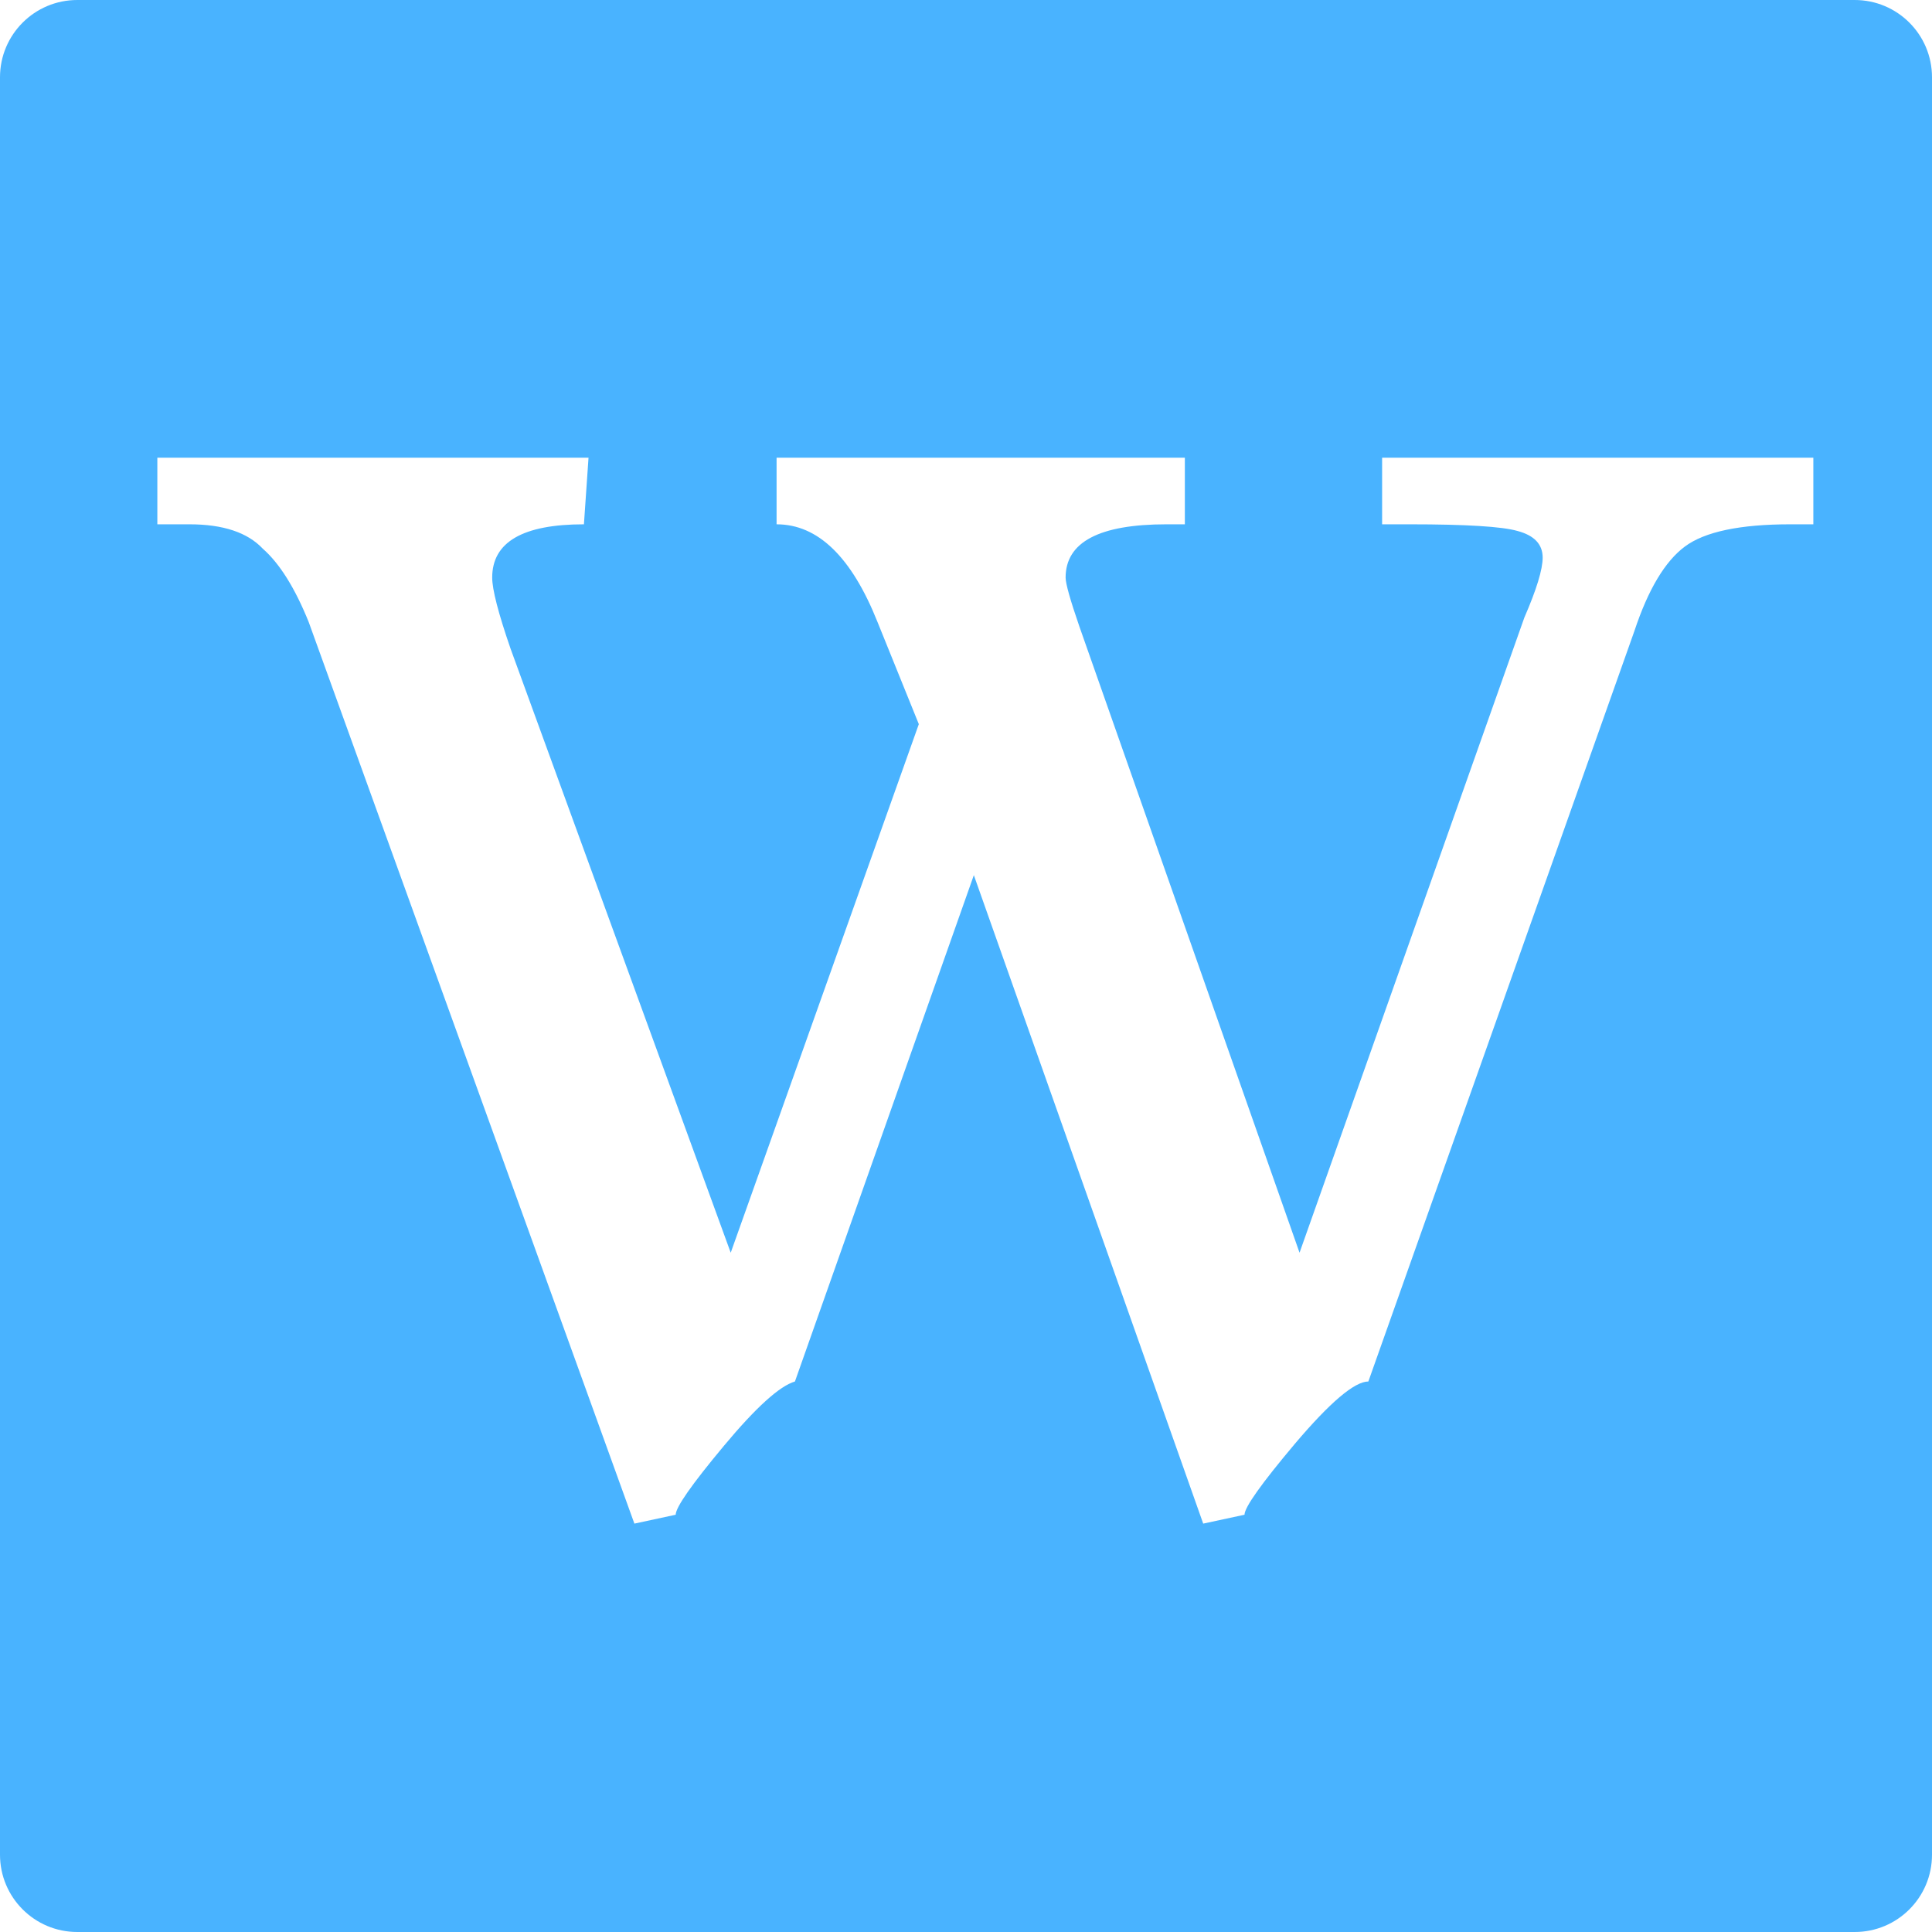 <svg width="50" height="50" viewBox="0 0 50 50" fill="none" xmlns="http://www.w3.org/2000/svg">
<g filter="url(#filter0_ii)">
<path d="M0 2C0 0.895 0.895 0 2 0H48C49.105 0 50 0.895 50 2V48C50 49.105 49.105 50 48 50H2C0.895 50 0 49.105 0 48V2Z" fill="#49B3FF"/>
</g>
<g filter="url(#filter1_d)">
<path d="M31.708 37.701L30.639 37.931L24.703 21.149L20.073 34.253C19.678 34.368 19.064 34.923 18.233 35.92C17.402 36.916 16.987 37.51 16.987 37.701L15.918 37.931L7.489 14.598C7.133 13.716 6.737 13.084 6.302 12.701C5.906 12.28 5.273 12.069 4.403 12.069H3.572V10.345H14.731L14.612 12.069C13.029 12.069 12.238 12.529 12.238 13.448C12.238 13.755 12.396 14.368 12.713 15.287L18.411 30.92L23.279 17.241L22.21 14.598C21.538 12.912 20.667 12.069 19.598 12.069V10.345H30.164V12.069H29.689C27.948 12.069 27.078 12.529 27.078 13.448C27.078 13.602 27.196 14.023 27.434 14.713L33.132 30.92L38.95 14.483C39.266 13.755 39.424 13.238 39.424 12.931C39.424 12.586 39.207 12.356 38.771 12.241C38.376 12.127 37.446 12.069 35.981 12.069H35.269V10.345H46.429V12.069H45.835C44.529 12.069 43.619 12.261 43.105 12.644C42.59 13.027 42.155 13.755 41.799 14.828L34.913 34.253C34.557 34.253 33.924 34.789 33.014 35.862C32.143 36.897 31.708 37.51 31.708 37.701Z" fill="white"/>
</g>
<defs>
<filter id="filter0_ii" x="0" y="0" width="50" height="50" filterUnits="userSpaceOnUse" color-interpolation-filters="sRGB">
<feFlood flood-opacity="0" result="BackgroundImageFix"/>
<feBlend mode="normal" in="SourceGraphic" in2="BackgroundImageFix" result="shape"/>
<feColorMatrix in="SourceAlpha" type="matrix" values="0 0 0 0 0 0 0 0 0 0 0 0 0 0 0 0 0 0 127 0" result="hardAlpha"/>
<feOffset dx="1" dy="1"/>
<feComposite in2="hardAlpha" operator="arithmetic" k2="-1" k3="1"/>
<feColorMatrix type="matrix" values="0 0 0 0 0.958 0 0 0 0 0.958 0 0 0 0 0.958 0 0 0 0.42 0"/>
<feBlend mode="normal" in2="shape" result="effect1_innerShadow"/>
<feColorMatrix in="SourceAlpha" type="matrix" values="0 0 0 0 0 0 0 0 0 0 0 0 0 0 0 0 0 0 127 0" result="hardAlpha"/>
<feOffset dx="-1" dy="-1"/>
<feComposite in2="hardAlpha" operator="arithmetic" k2="-1" k3="1"/>
<feColorMatrix type="matrix" values="0 0 0 0 0 0 0 0 0 0 0 0 0 0 0 0 0 0 0.48 0"/>
<feBlend mode="normal" in2="effect1_innerShadow" result="effect2_innerShadow"/>
</filter>
<filter id="filter1_d" x="3.572" y="10.345" width="43.357" height="29.086" filterUnits="userSpaceOnUse" color-interpolation-filters="sRGB">
<feFlood flood-opacity="0" result="BackgroundImageFix"/>
<feColorMatrix in="SourceAlpha" type="matrix" values="0 0 0 0 0 0 0 0 0 0 0 0 0 0 0 0 0 0 127 0"/>
<feOffset dx="0.5" dy="1.5"/>
<feColorMatrix type="matrix" values="0 0 0 0 0 0 0 0 0 0 0 0 0 0 0 0 0 0 0.25 0"/>
<feBlend mode="normal" in2="BackgroundImageFix" result="effect1_dropShadow"/>
<feBlend mode="normal" in="SourceGraphic" in2="effect1_dropShadow" result="shape"/>
</filter>
</defs>
</svg>
